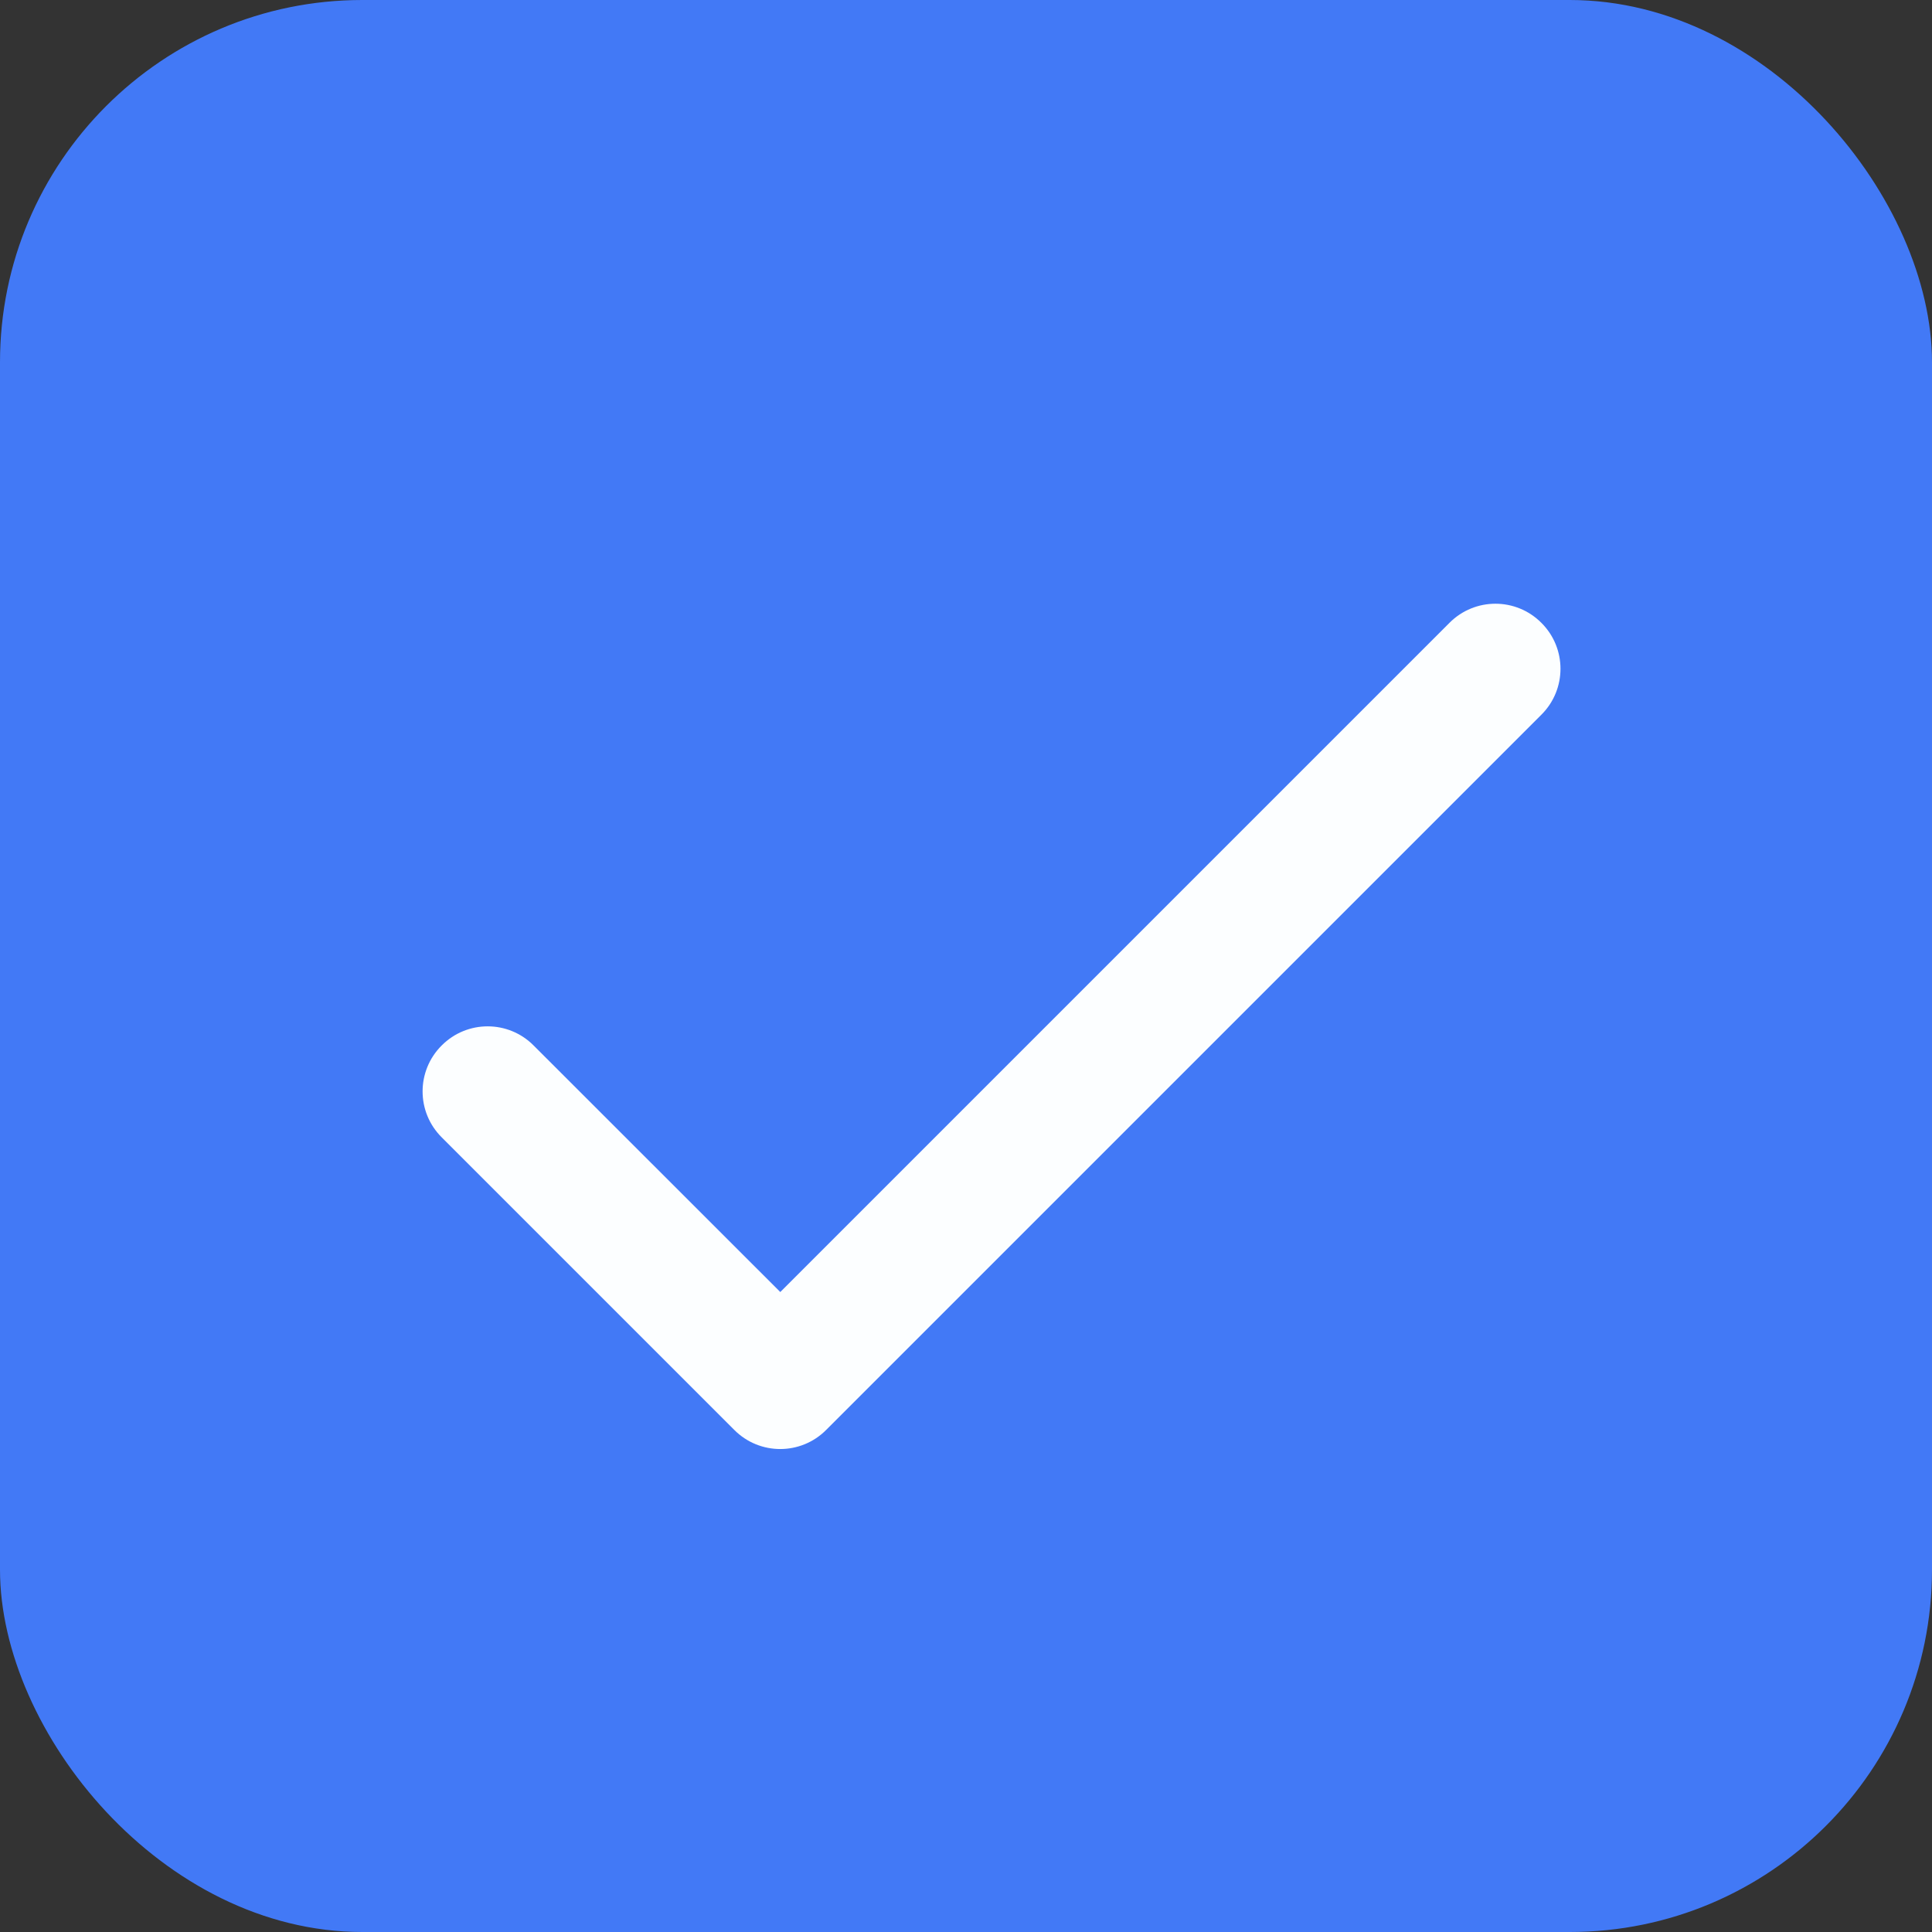 <svg preserveAspectRatio="none" width="100%" height="100%" overflow="visible" style="display: block;" viewBox="0 0 16 16" fill="none" xmlns="http://www.w3.org/2000/svg">
<rect x="0" y="0" width="16" height="16" fill="#333333" stroke="none"/>
<g id="Checkbox">
<rect id="Box" width="16" height="16" rx="3" fill="#4279F6"/>
<path id="Check" d="M6.462 10.7L4.419 8.658C4.209 8.447 3.868 8.447 3.658 8.658C3.447 8.868 3.447 9.209 3.658 9.419L6.081 11.842C6.291 12.053 6.632 12.053 6.842 11.842L12.765 5.919C12.976 5.709 12.976 5.368 12.765 5.158C12.555 4.947 12.214 4.947 12.004 5.158L6.462 10.7Z" fill="#FCFEFF"/>
</g>
</svg>
